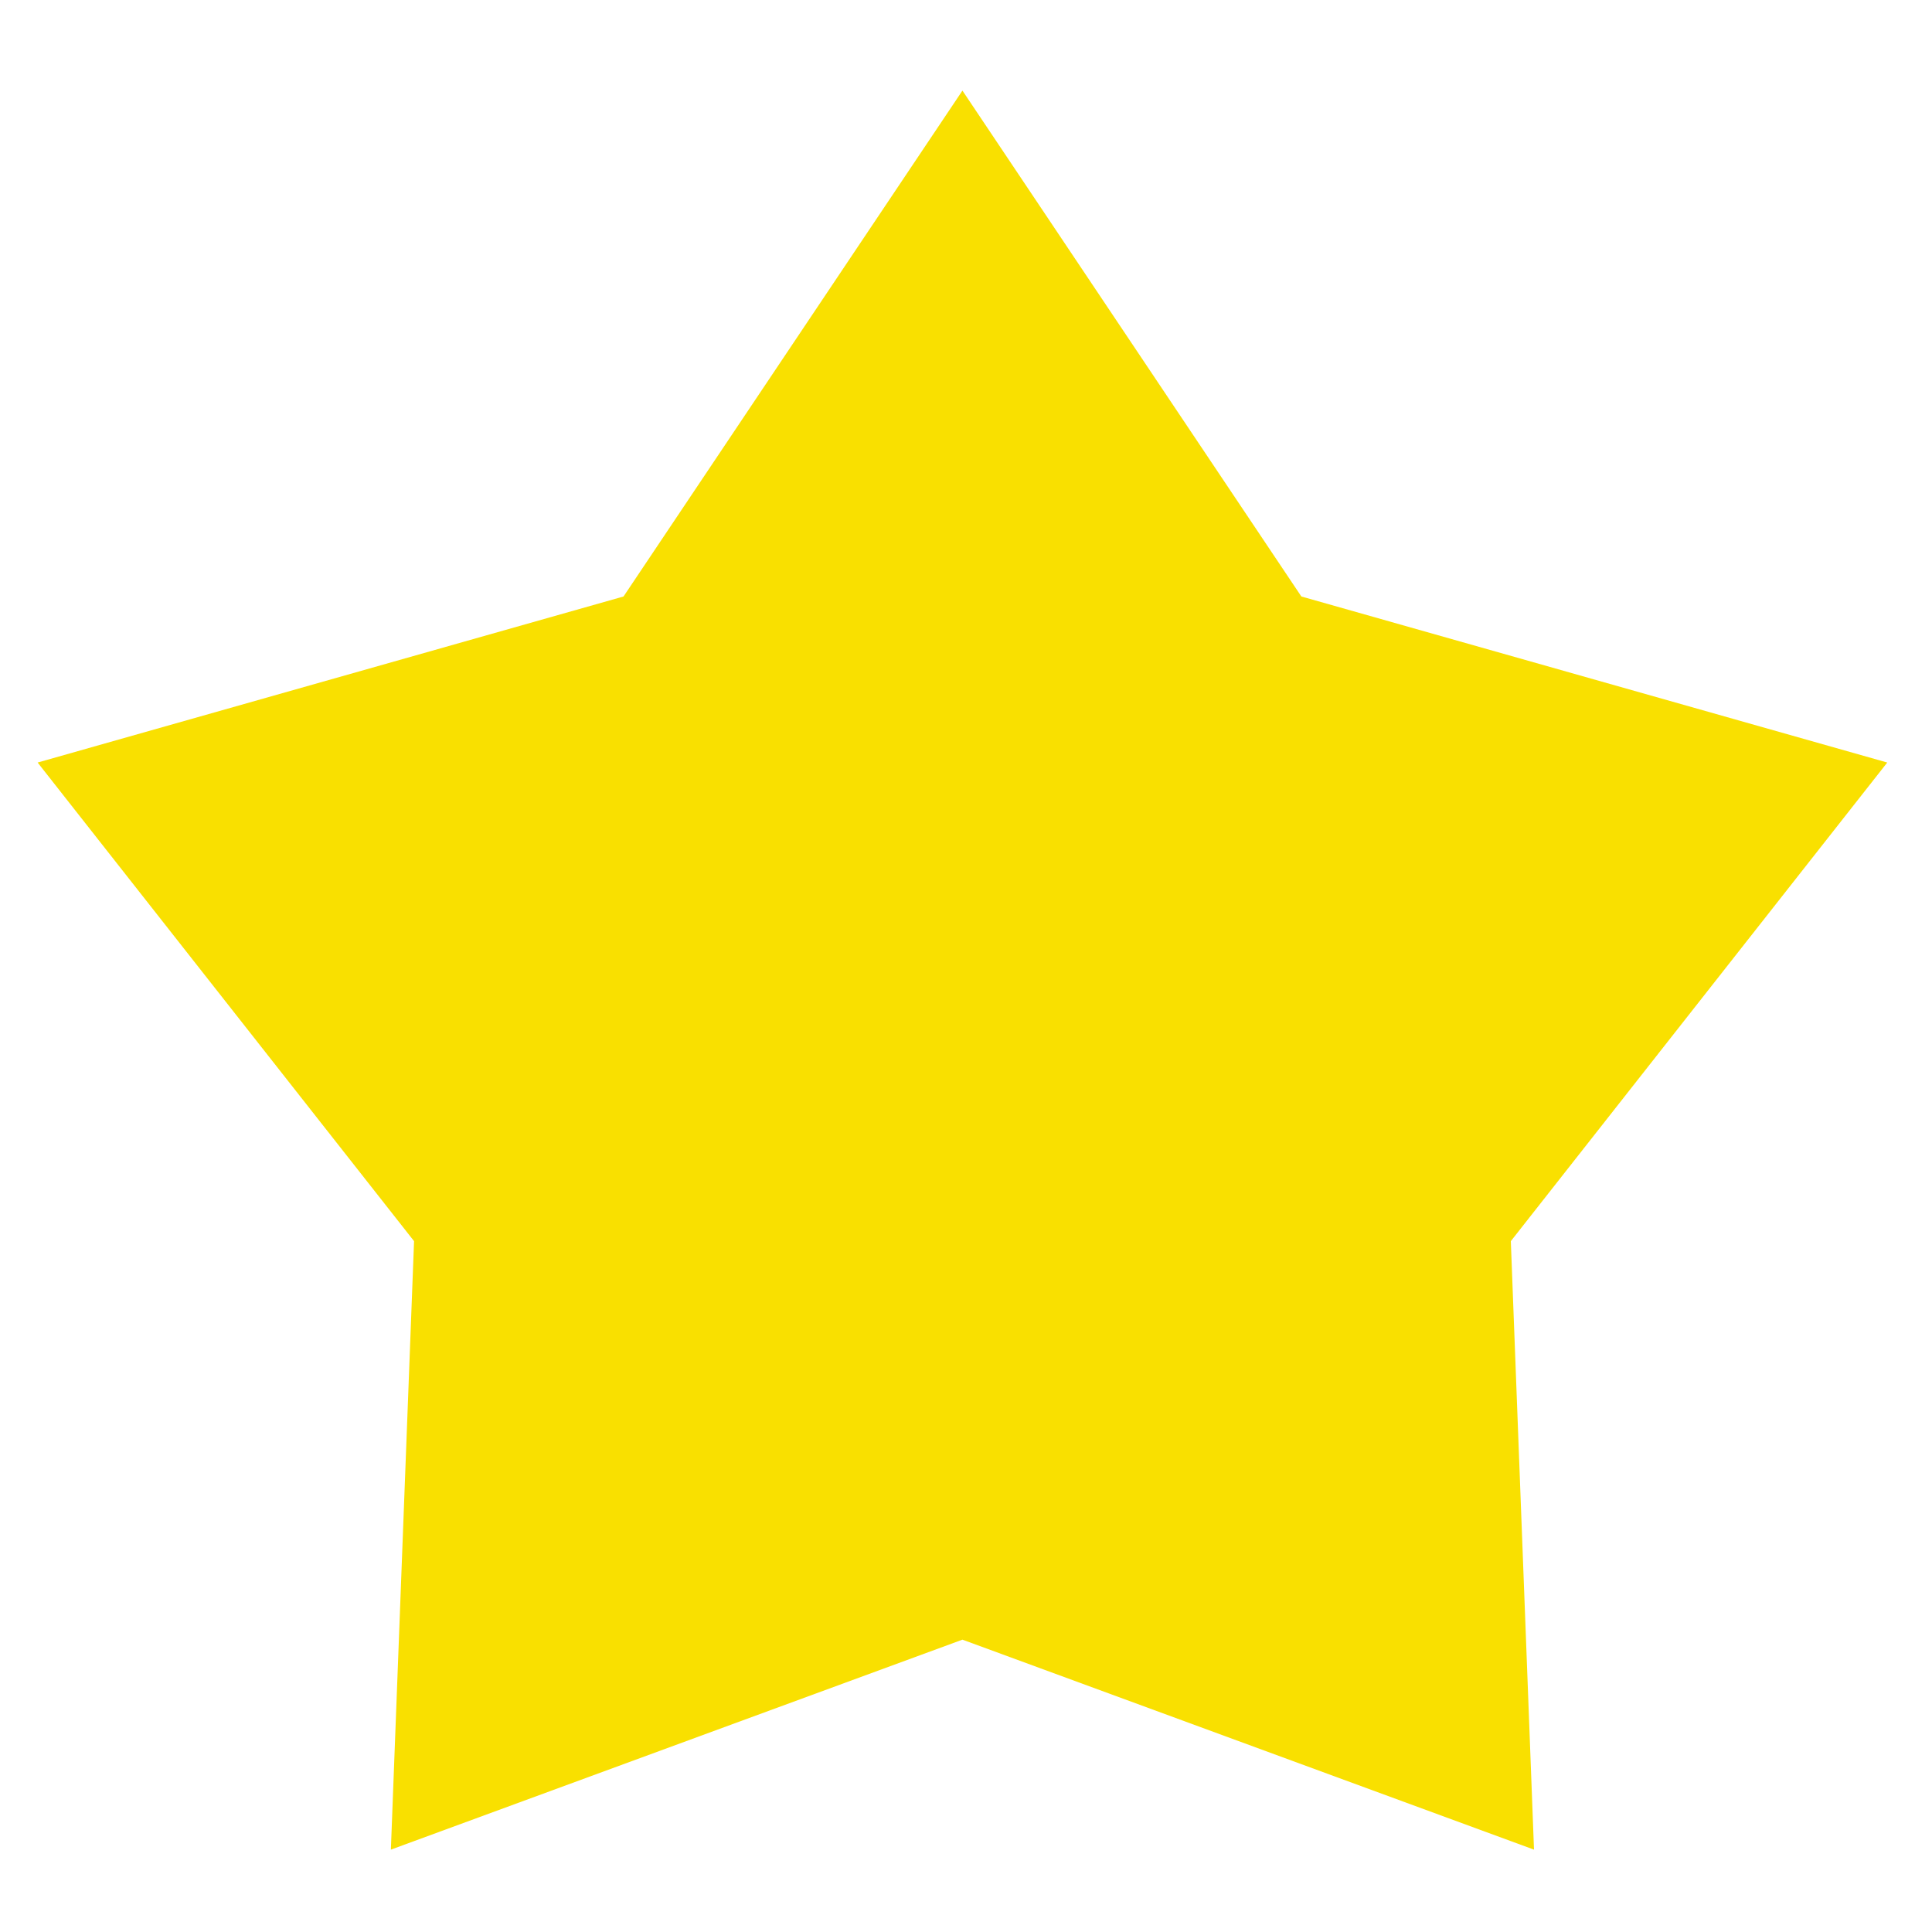 <svg width="19" height="19" viewBox="0 0 19 19" fill="none" xmlns="http://www.w3.org/2000/svg">
<path d="M9.465 0.891L12.798 5.866L18.56 7.499L14.858 12.206L15.086 18.19L9.465 16.125L3.844 18.19L4.072 12.206L0.37 7.499L6.132 5.866L9.465 0.891Z" fill="#F9E000"/>
</svg>
